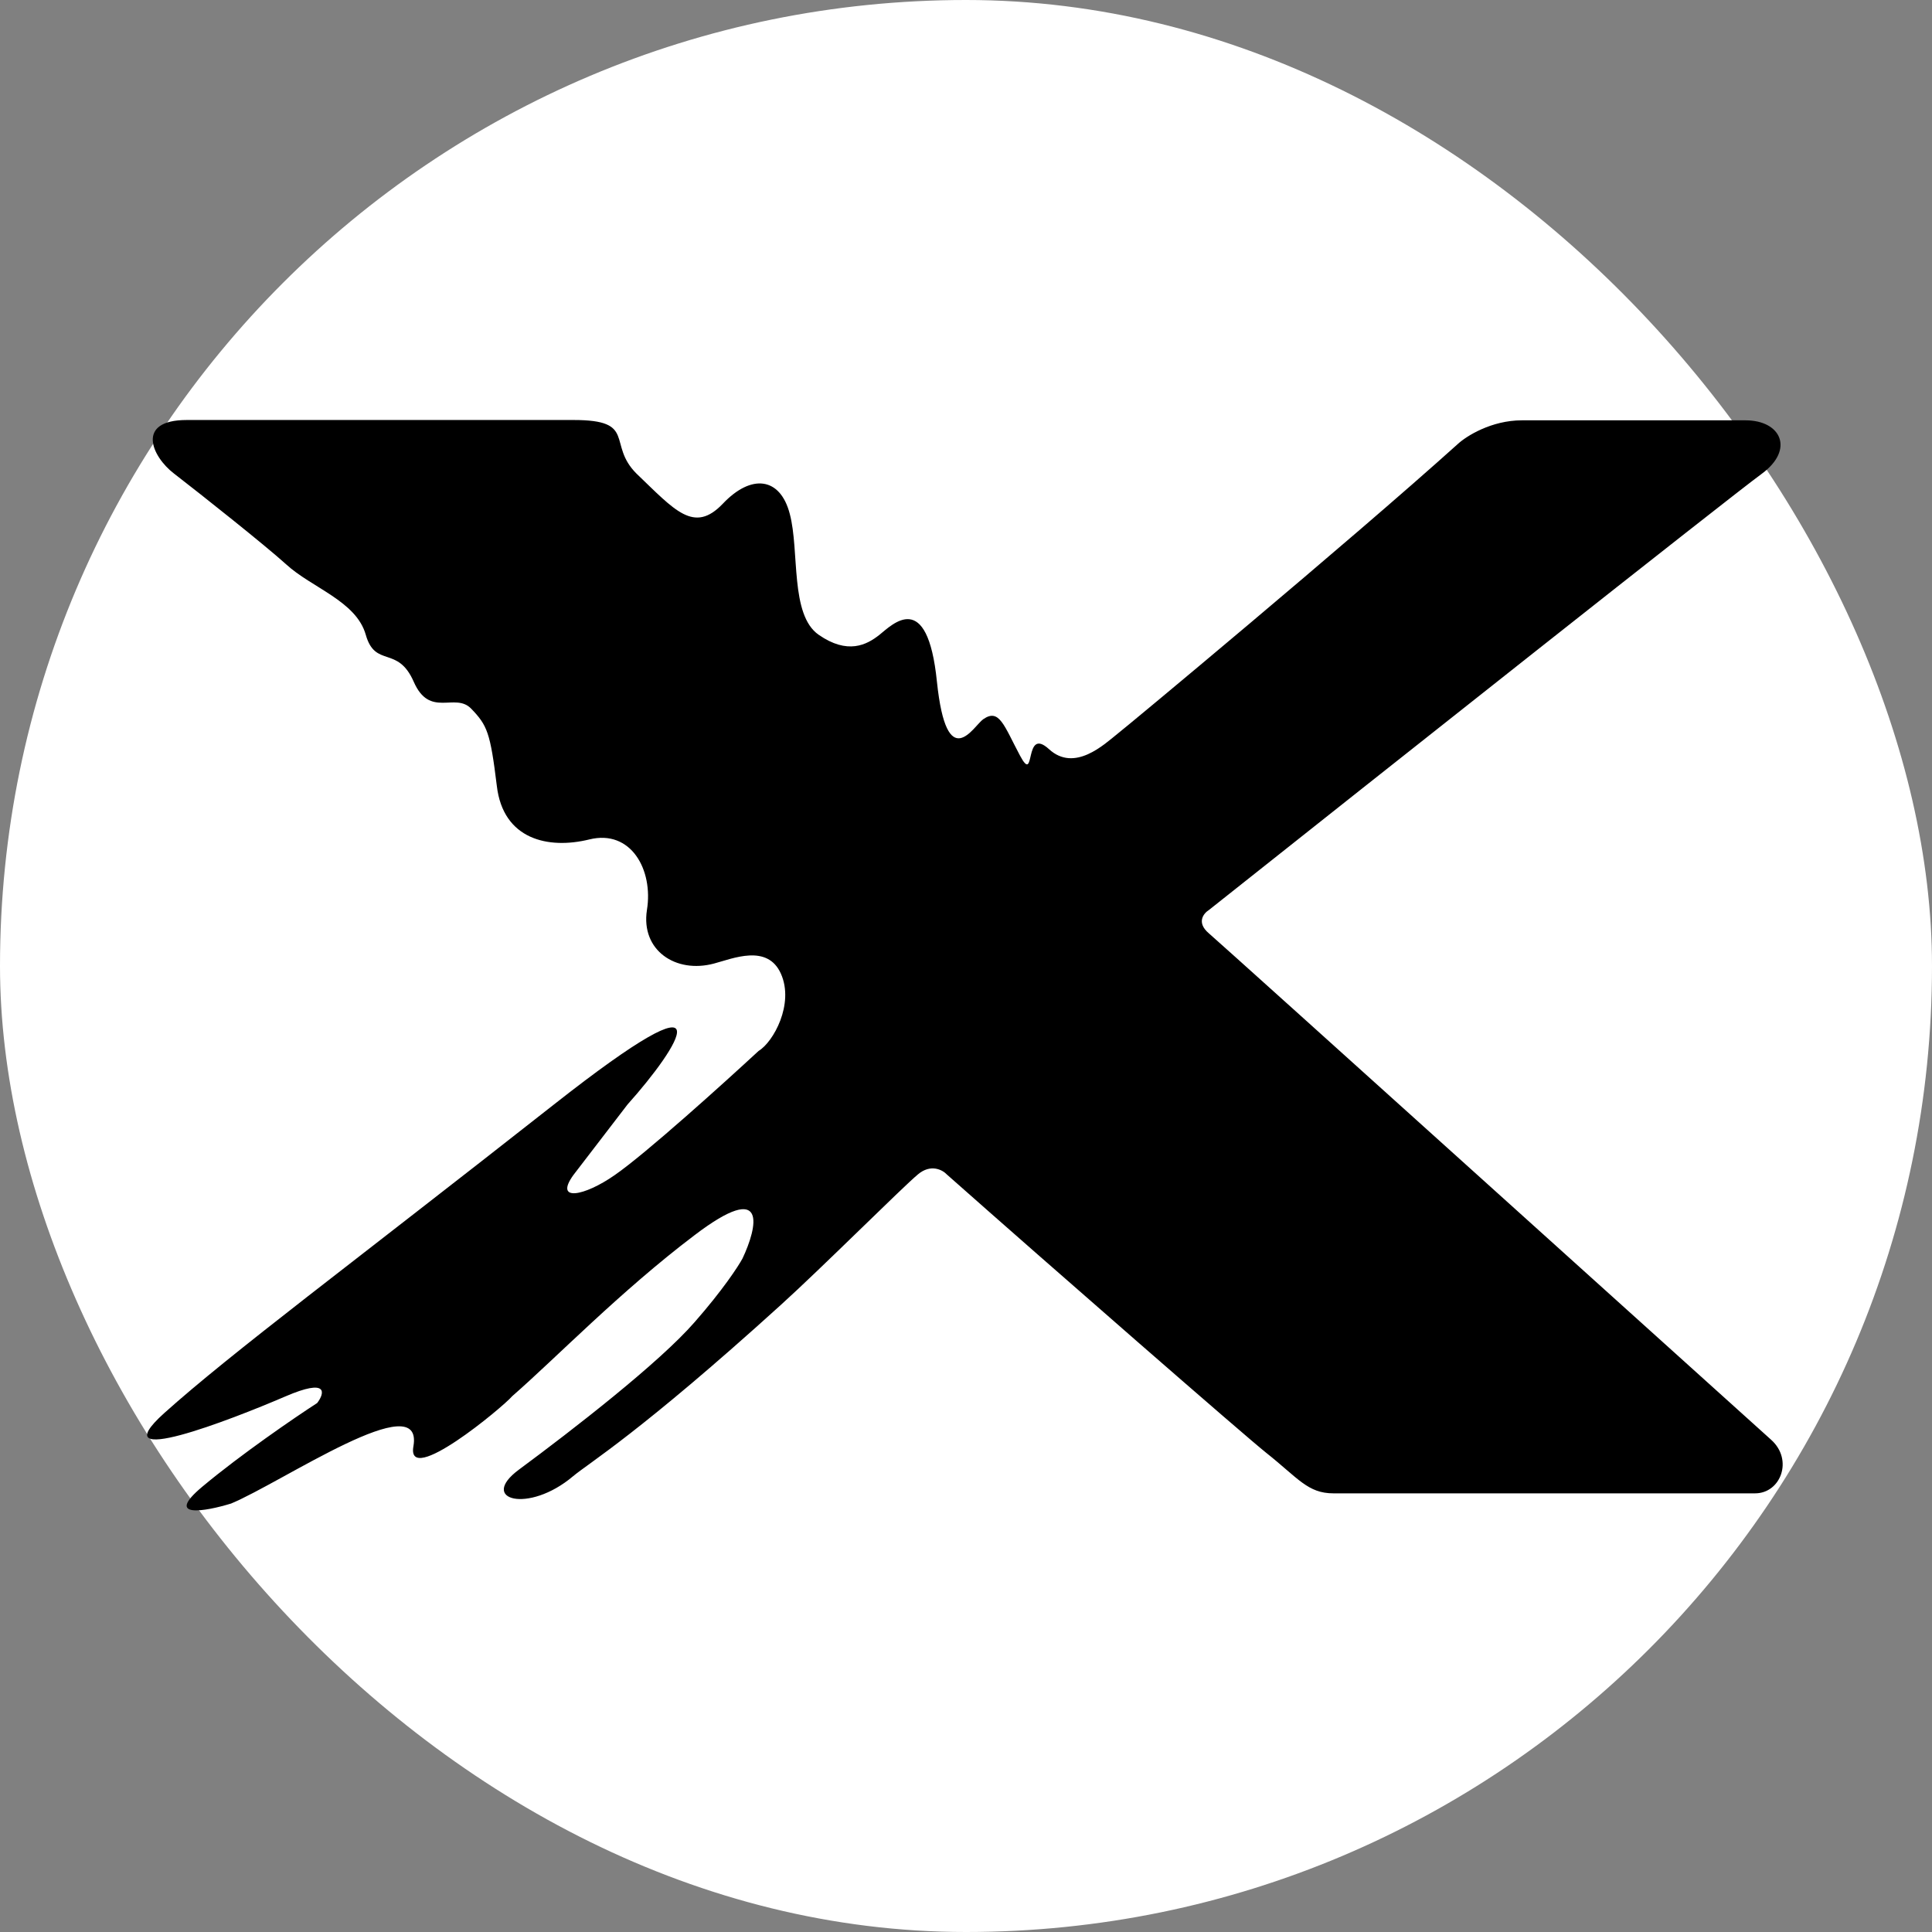 <svg width="250" height="250" viewBox="0 0 250 250" fill="none" xmlns="http://www.w3.org/2000/svg">
<rect x="0" y="0" width="250" height="250" fill="#808080" stroke="none"/>
<rect width="250" height="250" rx="125" fill="white"/>
<path d="M74.234 54.348H24.169C17.539 54.348 19.622 59.065 22.512 61.275C26.252 64.165 34.327 70.583 37.004 73.005C40.319 76.065 46.099 77.765 47.332 82.143C48.564 86.478 51.454 83.46 53.537 88.22C55.619 92.98 58.892 89.538 60.974 91.705C63.057 93.873 63.439 94.765 64.289 101.693C65.097 108.62 70.919 109.938 76.274 108.62C81.629 107.303 84.562 112.53 83.712 117.758C82.904 122.985 87.452 126.003 92.382 124.685C94.804 124.048 99.309 122.093 101.052 126.003C102.794 129.913 100.074 134.843 98.162 135.99C93.614 140.198 83.542 149.293 79.547 152.055C75.594 154.818 71.684 155.54 74.192 152.055L81.204 142.918C87.834 135.523 94.762 124.77 71.684 142.918C45.207 163.743 29.949 175.048 21.237 182.868C13.034 190.263 29.907 183.718 36.919 180.7C42.529 178.278 42.019 180.275 41.042 181.55C38.152 183.42 31.139 188.223 26.167 192.388C21.194 196.553 26.592 195.575 29.907 194.555C36.537 191.793 54.897 179.213 53.494 187.16C52.559 192.473 65.054 182.103 66.287 180.658C71.939 175.728 80.269 167.1 89.874 159.833C99.479 152.523 97.992 158.813 96.079 162.85C95.527 163.87 93.529 166.93 89.874 171.095C85.327 176.323 74.149 184.993 67.137 190.178C61.867 194.088 68.369 195.915 74.149 191.028C76.232 189.285 82.819 185.375 101.009 168.885C106.407 163.998 116.734 153.67 118.774 151.97C120.432 150.568 121.962 151.375 122.514 151.97C135.902 163.828 161.232 185.928 163.867 188.01C167.989 191.283 169.222 193.238 172.537 193.238H227.107C230.422 193.238 232.079 188.903 229.189 186.31C226.299 183.718 158.469 122.518 156.429 120.775C154.772 119.373 155.749 118.183 156.429 117.758C178.487 100.248 223.664 64.463 227.957 61.318C232.249 58.173 230.464 54.39 225.874 54.39H196.932C192.979 54.39 189.749 56.43 188.644 57.45C174.322 70.328 145.889 93.958 144.572 94.978C142.914 96.295 139.047 99.993 135.732 96.933C132.417 93.915 134.074 101.693 131.992 97.783C129.909 93.873 129.314 91.62 127.232 93.065C125.999 93.915 122.514 100.375 121.239 88.22C120.007 76.065 115.459 80.825 113.802 82.143C112.144 83.46 109.679 84.735 105.939 82.143C102.199 79.55 103.474 71.305 102.199 66.503C100.967 61.743 97.227 61.275 93.529 65.185C89.789 69.095 87.324 66.035 82.352 61.275C78.527 57.45 82.479 54.348 74.234 54.348Z" fill="black"/>
</svg>

